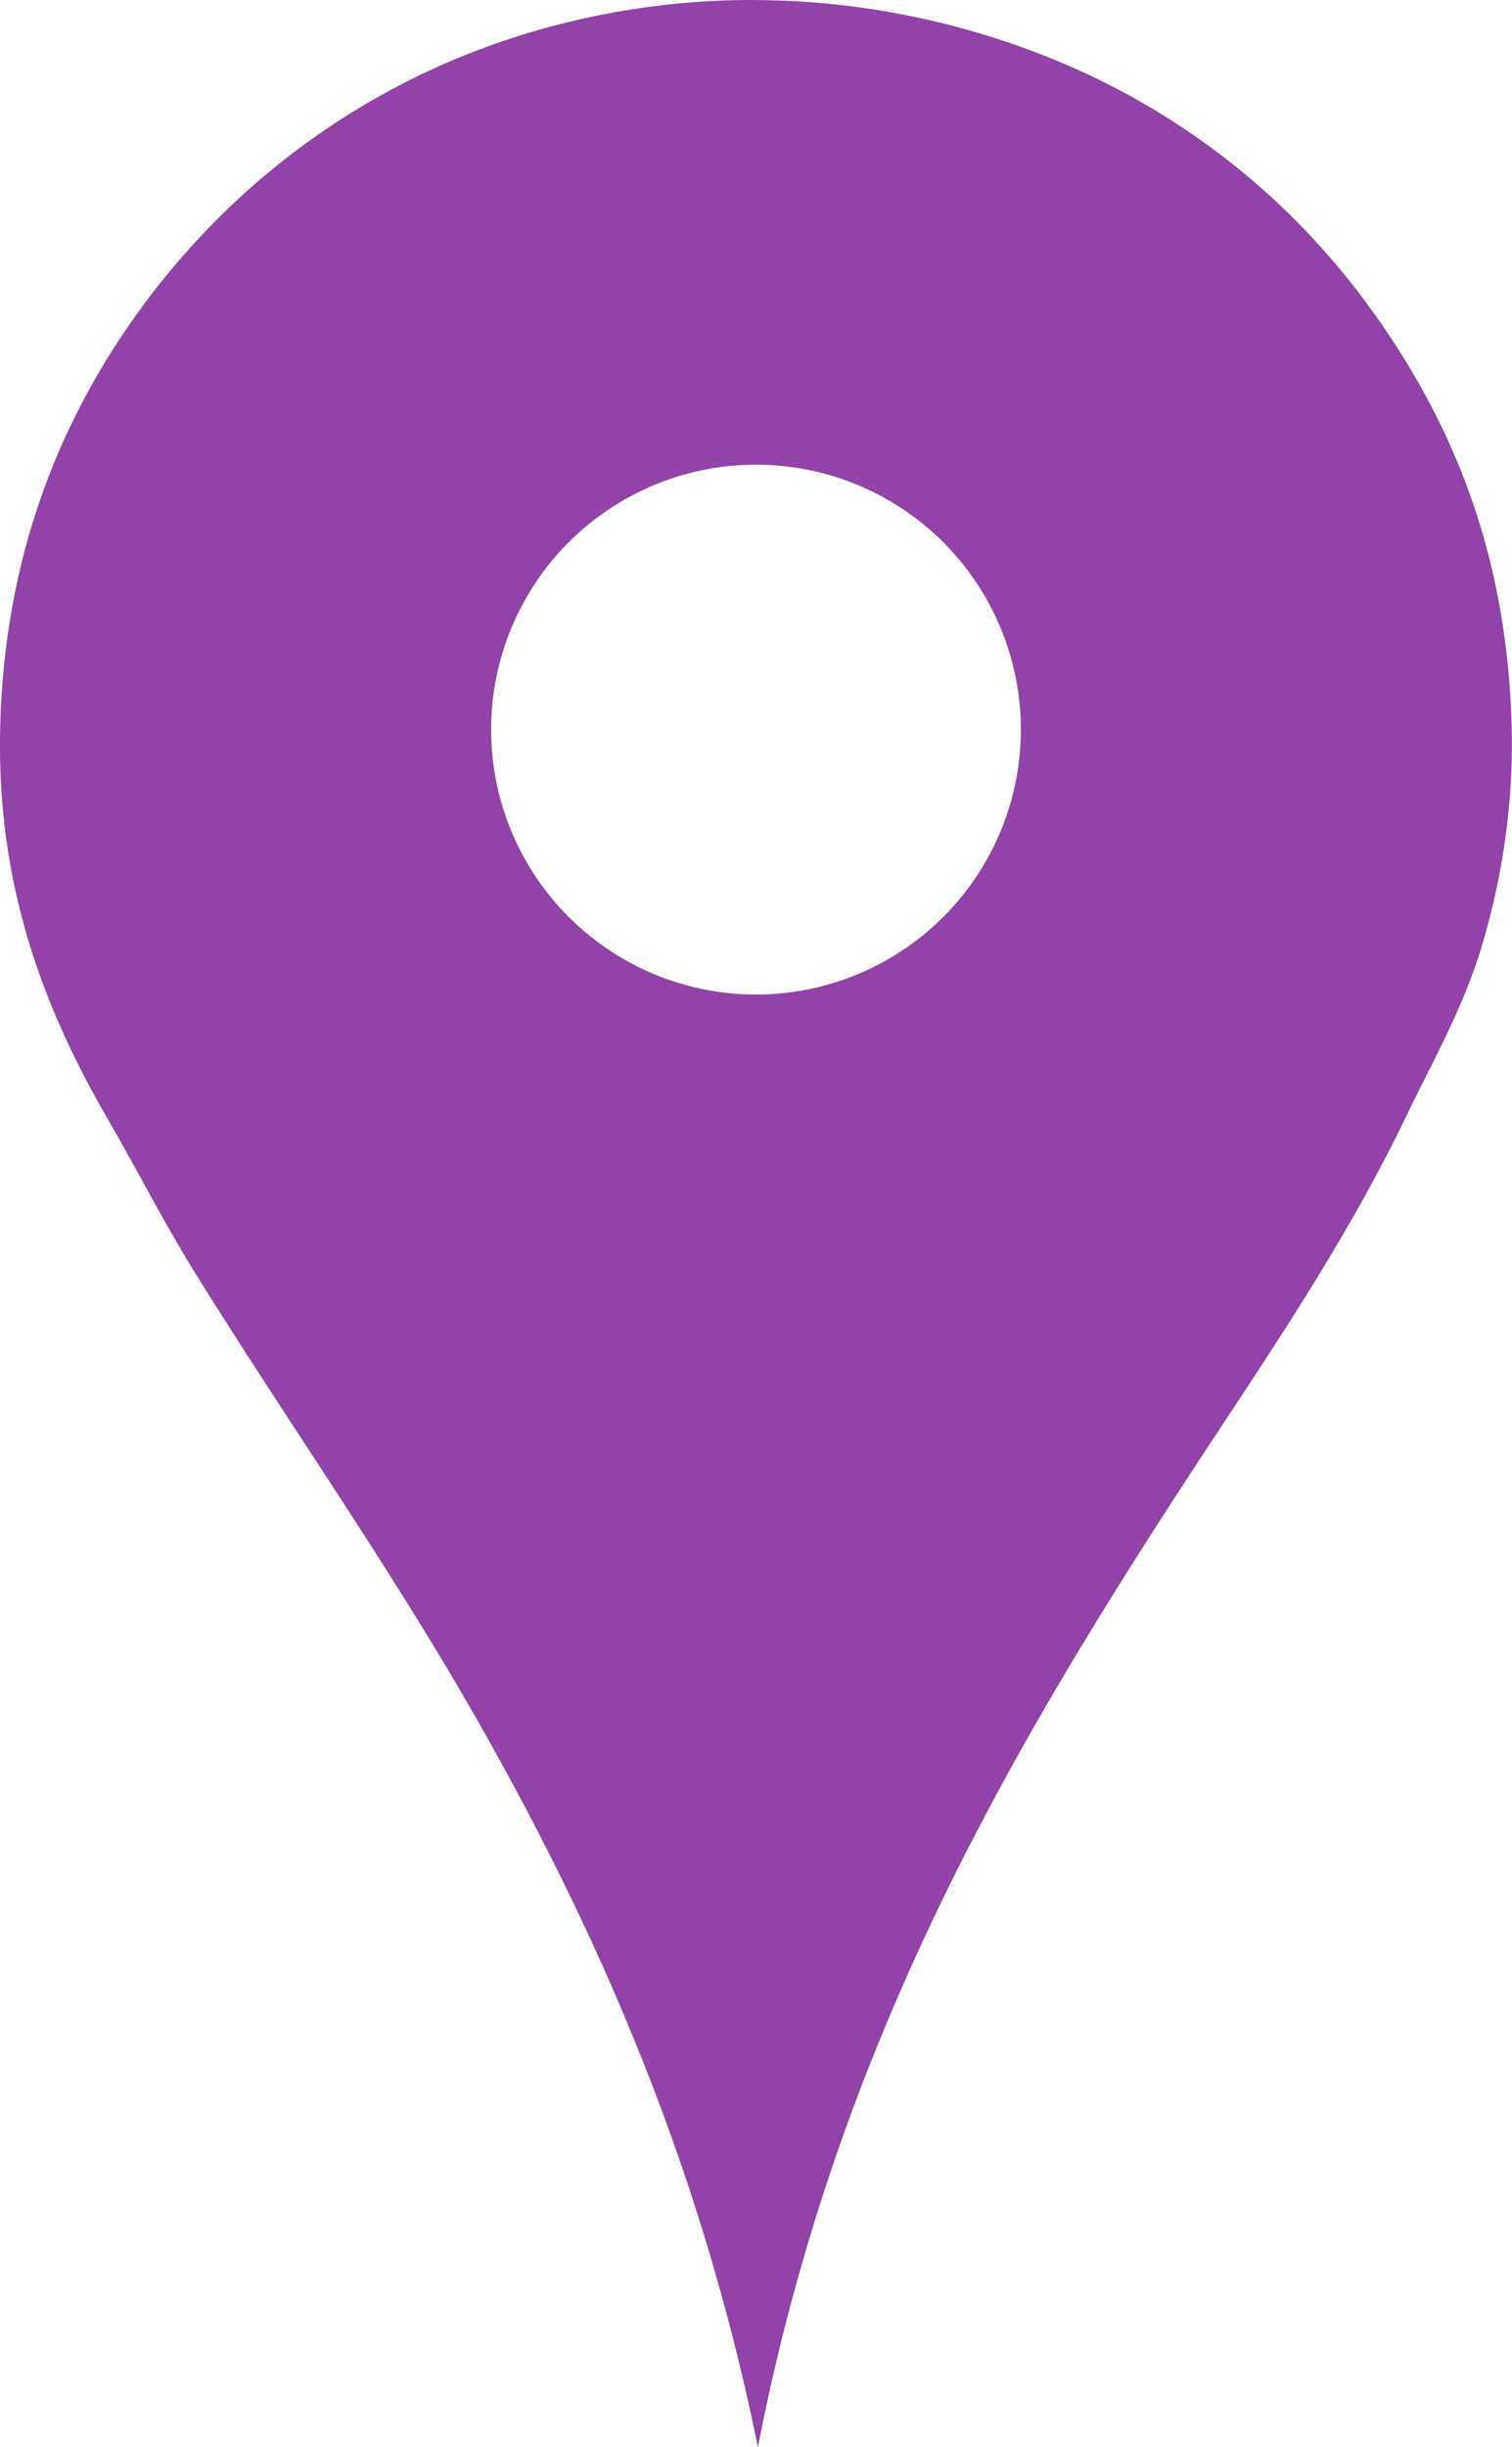 <?xml version="1.0" encoding="UTF-8" standalone="no"?>
<svg
   xmlns:dc="http://purl.org/dc/elements/1.1/"
   xmlns:cc="http://creativecommons.org/ns#"
   xmlns:rdf="http://www.w3.org/1999/02/22-rdf-syntax-ns#"
   xmlns:svg="http://www.w3.org/2000/svg"
   xmlns="http://www.w3.org/2000/svg"
   xmlns:sodipodi="http://sodipodi.sourceforge.net/DTD/sodipodi-0.dtd"
   xmlns:inkscape="http://www.inkscape.org/namespaces/inkscape"
   width="24.478"
   height="39.607"
   id="svg2"
   version="1.1"
   inkscape:version="0.91 r13725"
   sodipodi:docname="marker.svg">
  <defs
     id="defs10" />
  <sodipodi:namedview
     pagecolor="#4f93fe"
     bordercolor="#666666"
     borderopacity="1"
     objecttolerance="10"
     gridtolerance="10"
     guidetolerance="10"
     inkscape:pageopacity="0"
     inkscape:pageshadow="2"
     inkscape:window-width="1184"
     inkscape:window-height="663"
     id="namedview8"
     showgrid="false"
     fit-margin-top="0"
     fit-margin-left="0"
     fit-margin-right="0"
     fit-margin-bottom="0"
     inkscape:zoom="1.2445079"
     inkscape:cx="-56.738491"
     inkscape:cy="-119.2953"
     inkscape:window-x="17"
     inkscape:window-y="44"
     inkscape:window-maximized="0"
     inkscape:current-layer="g4" />
  <g
     id="g4"
     style="fill-rule:evenodd"
     transform="translate(-6.99,-11.149)">
    <path
       d="m 19.205,11.149 c -0.622,-0.002 -1.257,0.042 -1.901,0.139 -3.875,0.584 -6.763,2.807 -8.487,5.519 -1.048,1.649 -1.775,3.665 -1.825,6.179 -0.051,2.573 0.75,4.556 1.737,6.266 0.494,0.855 0.937,1.726 1.451,2.551 1.539,2.469 3.203,4.82 4.639,7.366 1.936,3.433 3.535,7.137 4.441,11.588 l 9.2e-5,-4.5e-5 c 1.312,-6.753 4.307,-11.681 7.498,-16.513 1.071,-1.622 2.139,-3.244 2.99,-5.013 0.436,-0.906 0.926,-1.755 1.231,-2.77 0.301,-1.003 0.515,-2.212 0.484,-3.518 -0.061,-2.549 -0.789,-4.503 -1.847,-6.157 -1.013,-1.585 -2.346,-2.929 -4.068,-3.936 -1.679,-0.982 -3.906,-1.693 -6.345,-1.7 z m 0.024,7.521 a 4.288,4.288 0 0 1 4.288,4.288 4.288,4.288 0 0 1 -4.288,4.288 4.288,4.288 0 0 1 -4.288,-4.288 4.288,4.288 0 0 1 4.288,-4.288 z"
       id="svg_2"
       style="fill:#9242A8"
       inkscape:connector-curvature="0" />
  </g>
</svg>
